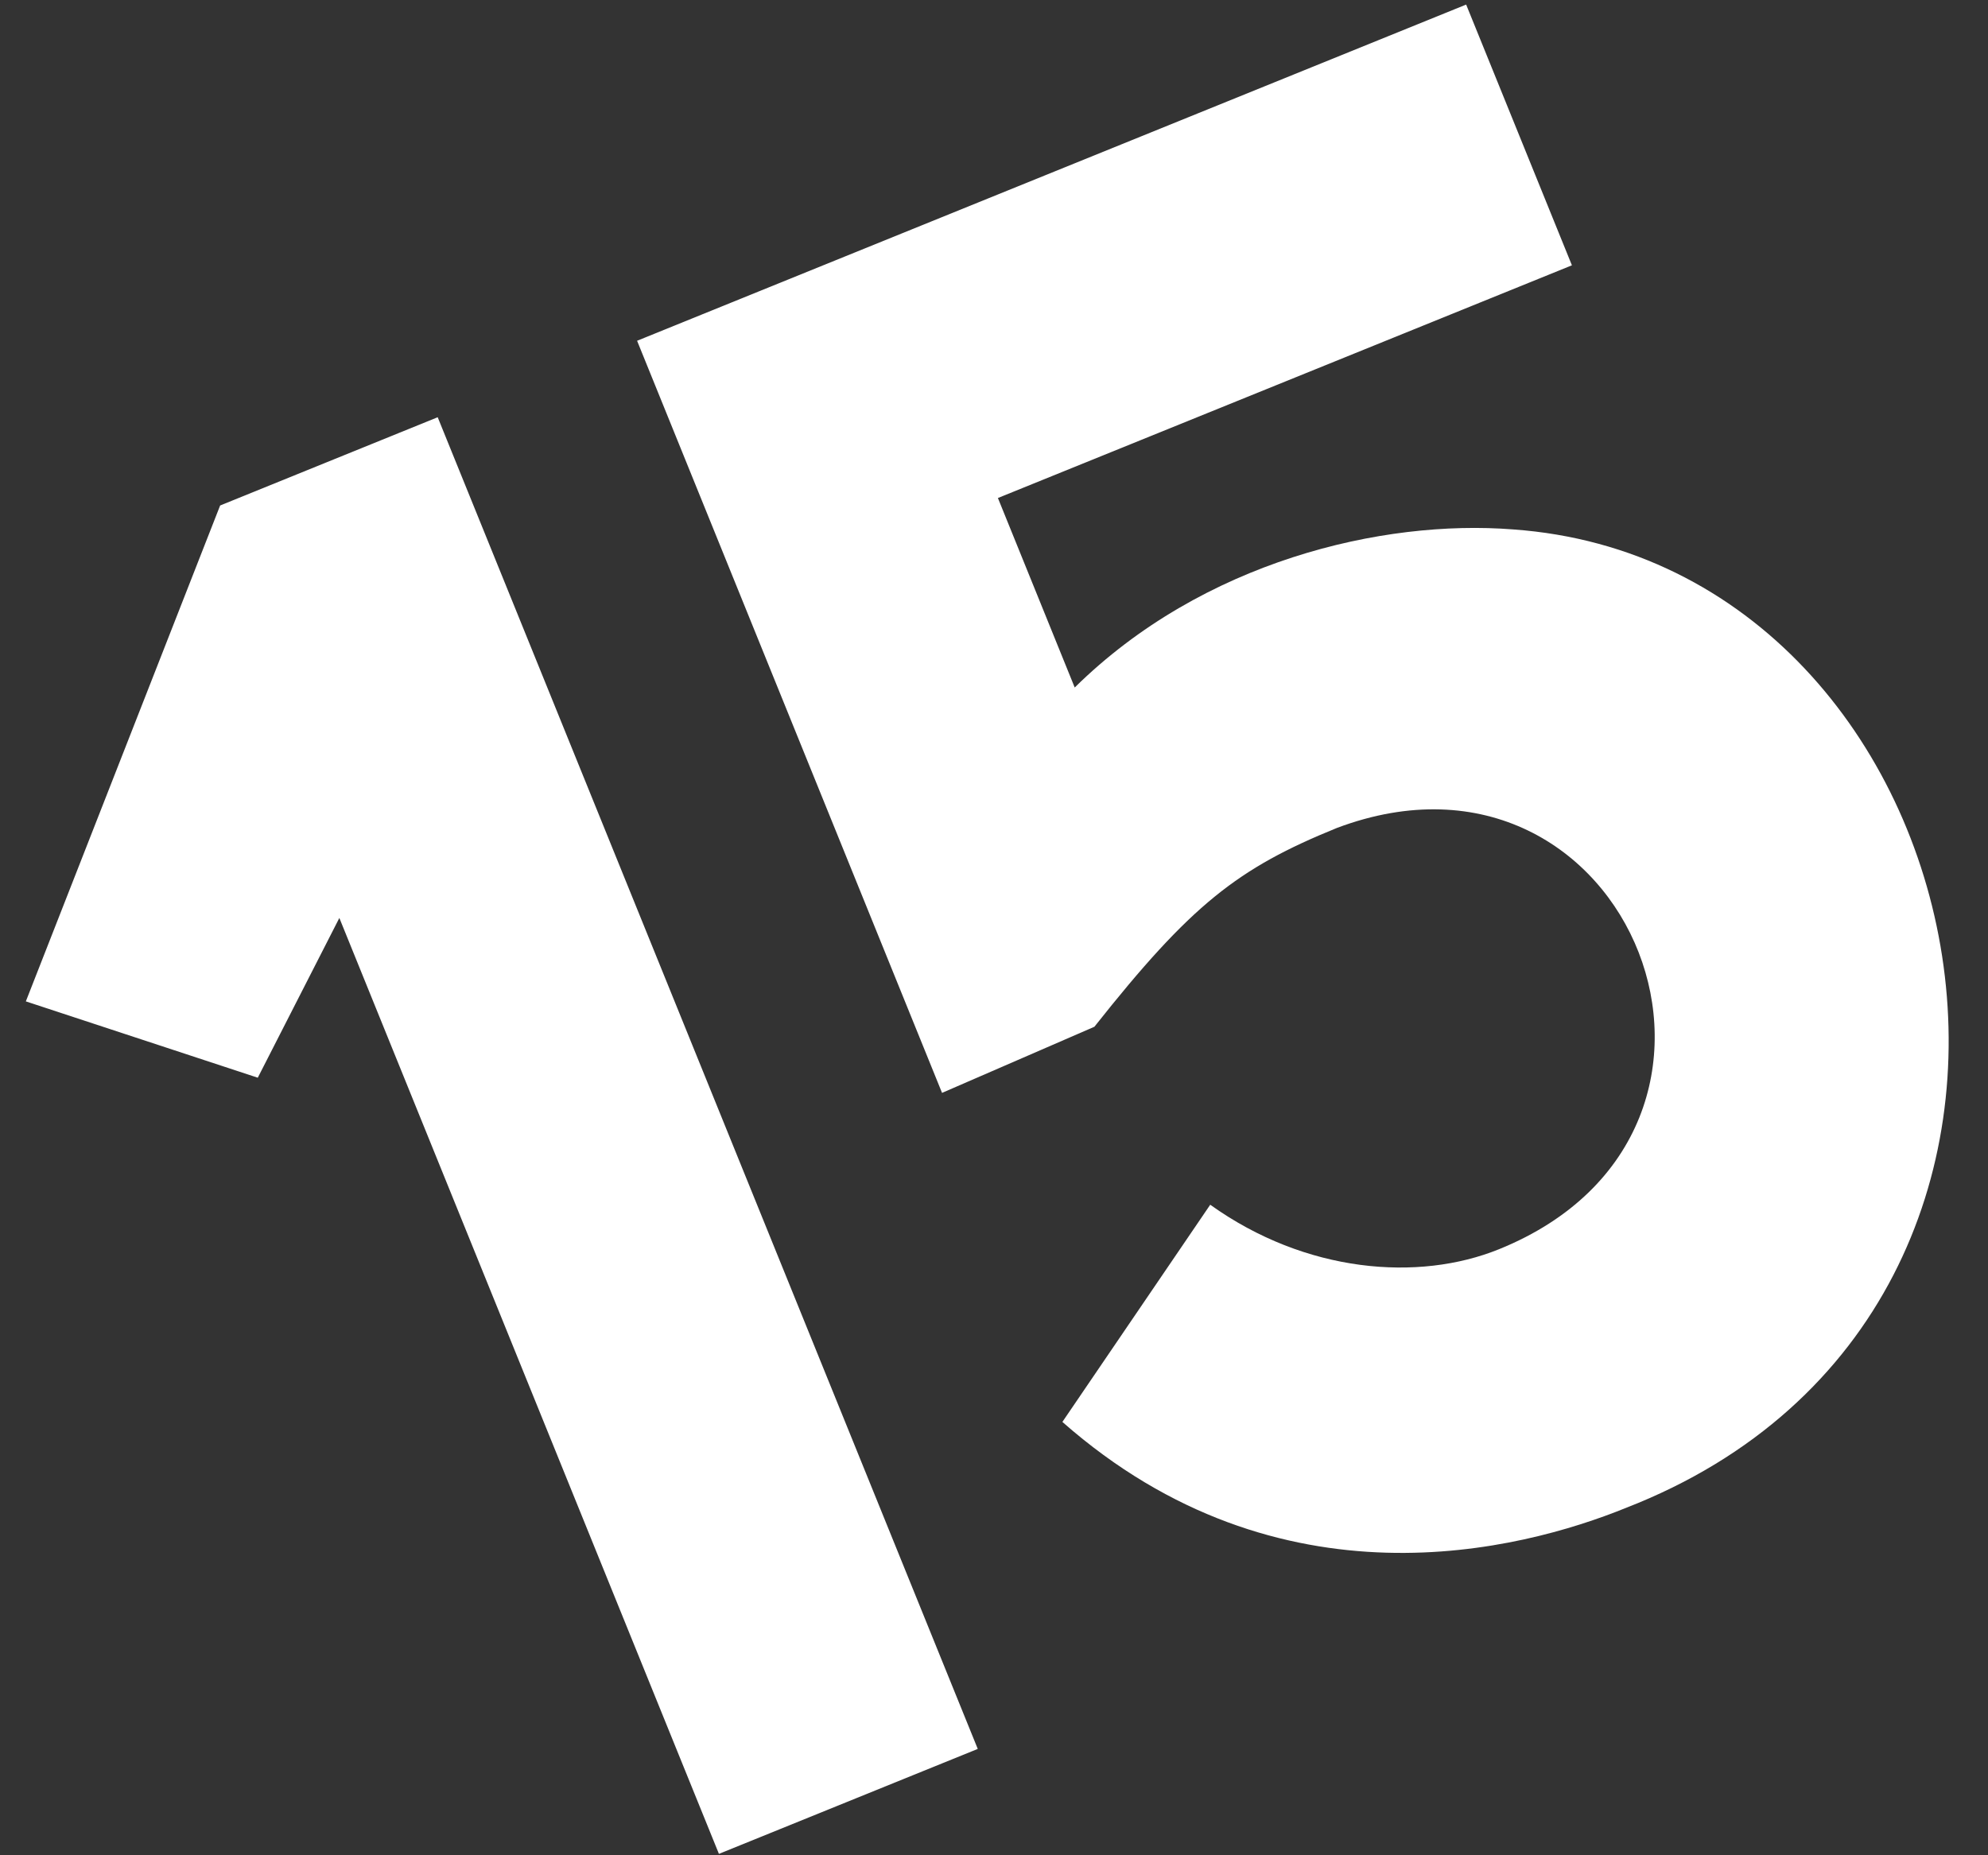 <svg width="30" height="28" viewBox="0 0 30 28" fill="none" xmlns="http://www.w3.org/2000/svg">
<rect x="0" y="0" width="30" height="28" fill="#333333" stroke="none"/>
<path d="M14.755 26.395L6.605 6.297L3.322 7.629L0.39 15.113L3.89 16.265L5.121 13.854L10.849 27.979L14.755 26.395ZM16.032 21.46C19.313 24.349 22.95 23.401 24.535 22.758C32.337 19.726 30.027 8.501 22.832 7.99C20.857 7.835 18.149 8.472 16.218 10.376L15.059 7.516L23.721 4.004L22.125 0.069L9.614 5.143L14.216 16.494L16.515 15.496C17.975 13.651 18.676 13.104 20.176 12.495C24.609 10.829 27.067 17.051 22.622 18.853C21.405 19.347 19.703 19.213 18.263 18.182L16.032 21.46Z" fill="white"/>
</svg>
